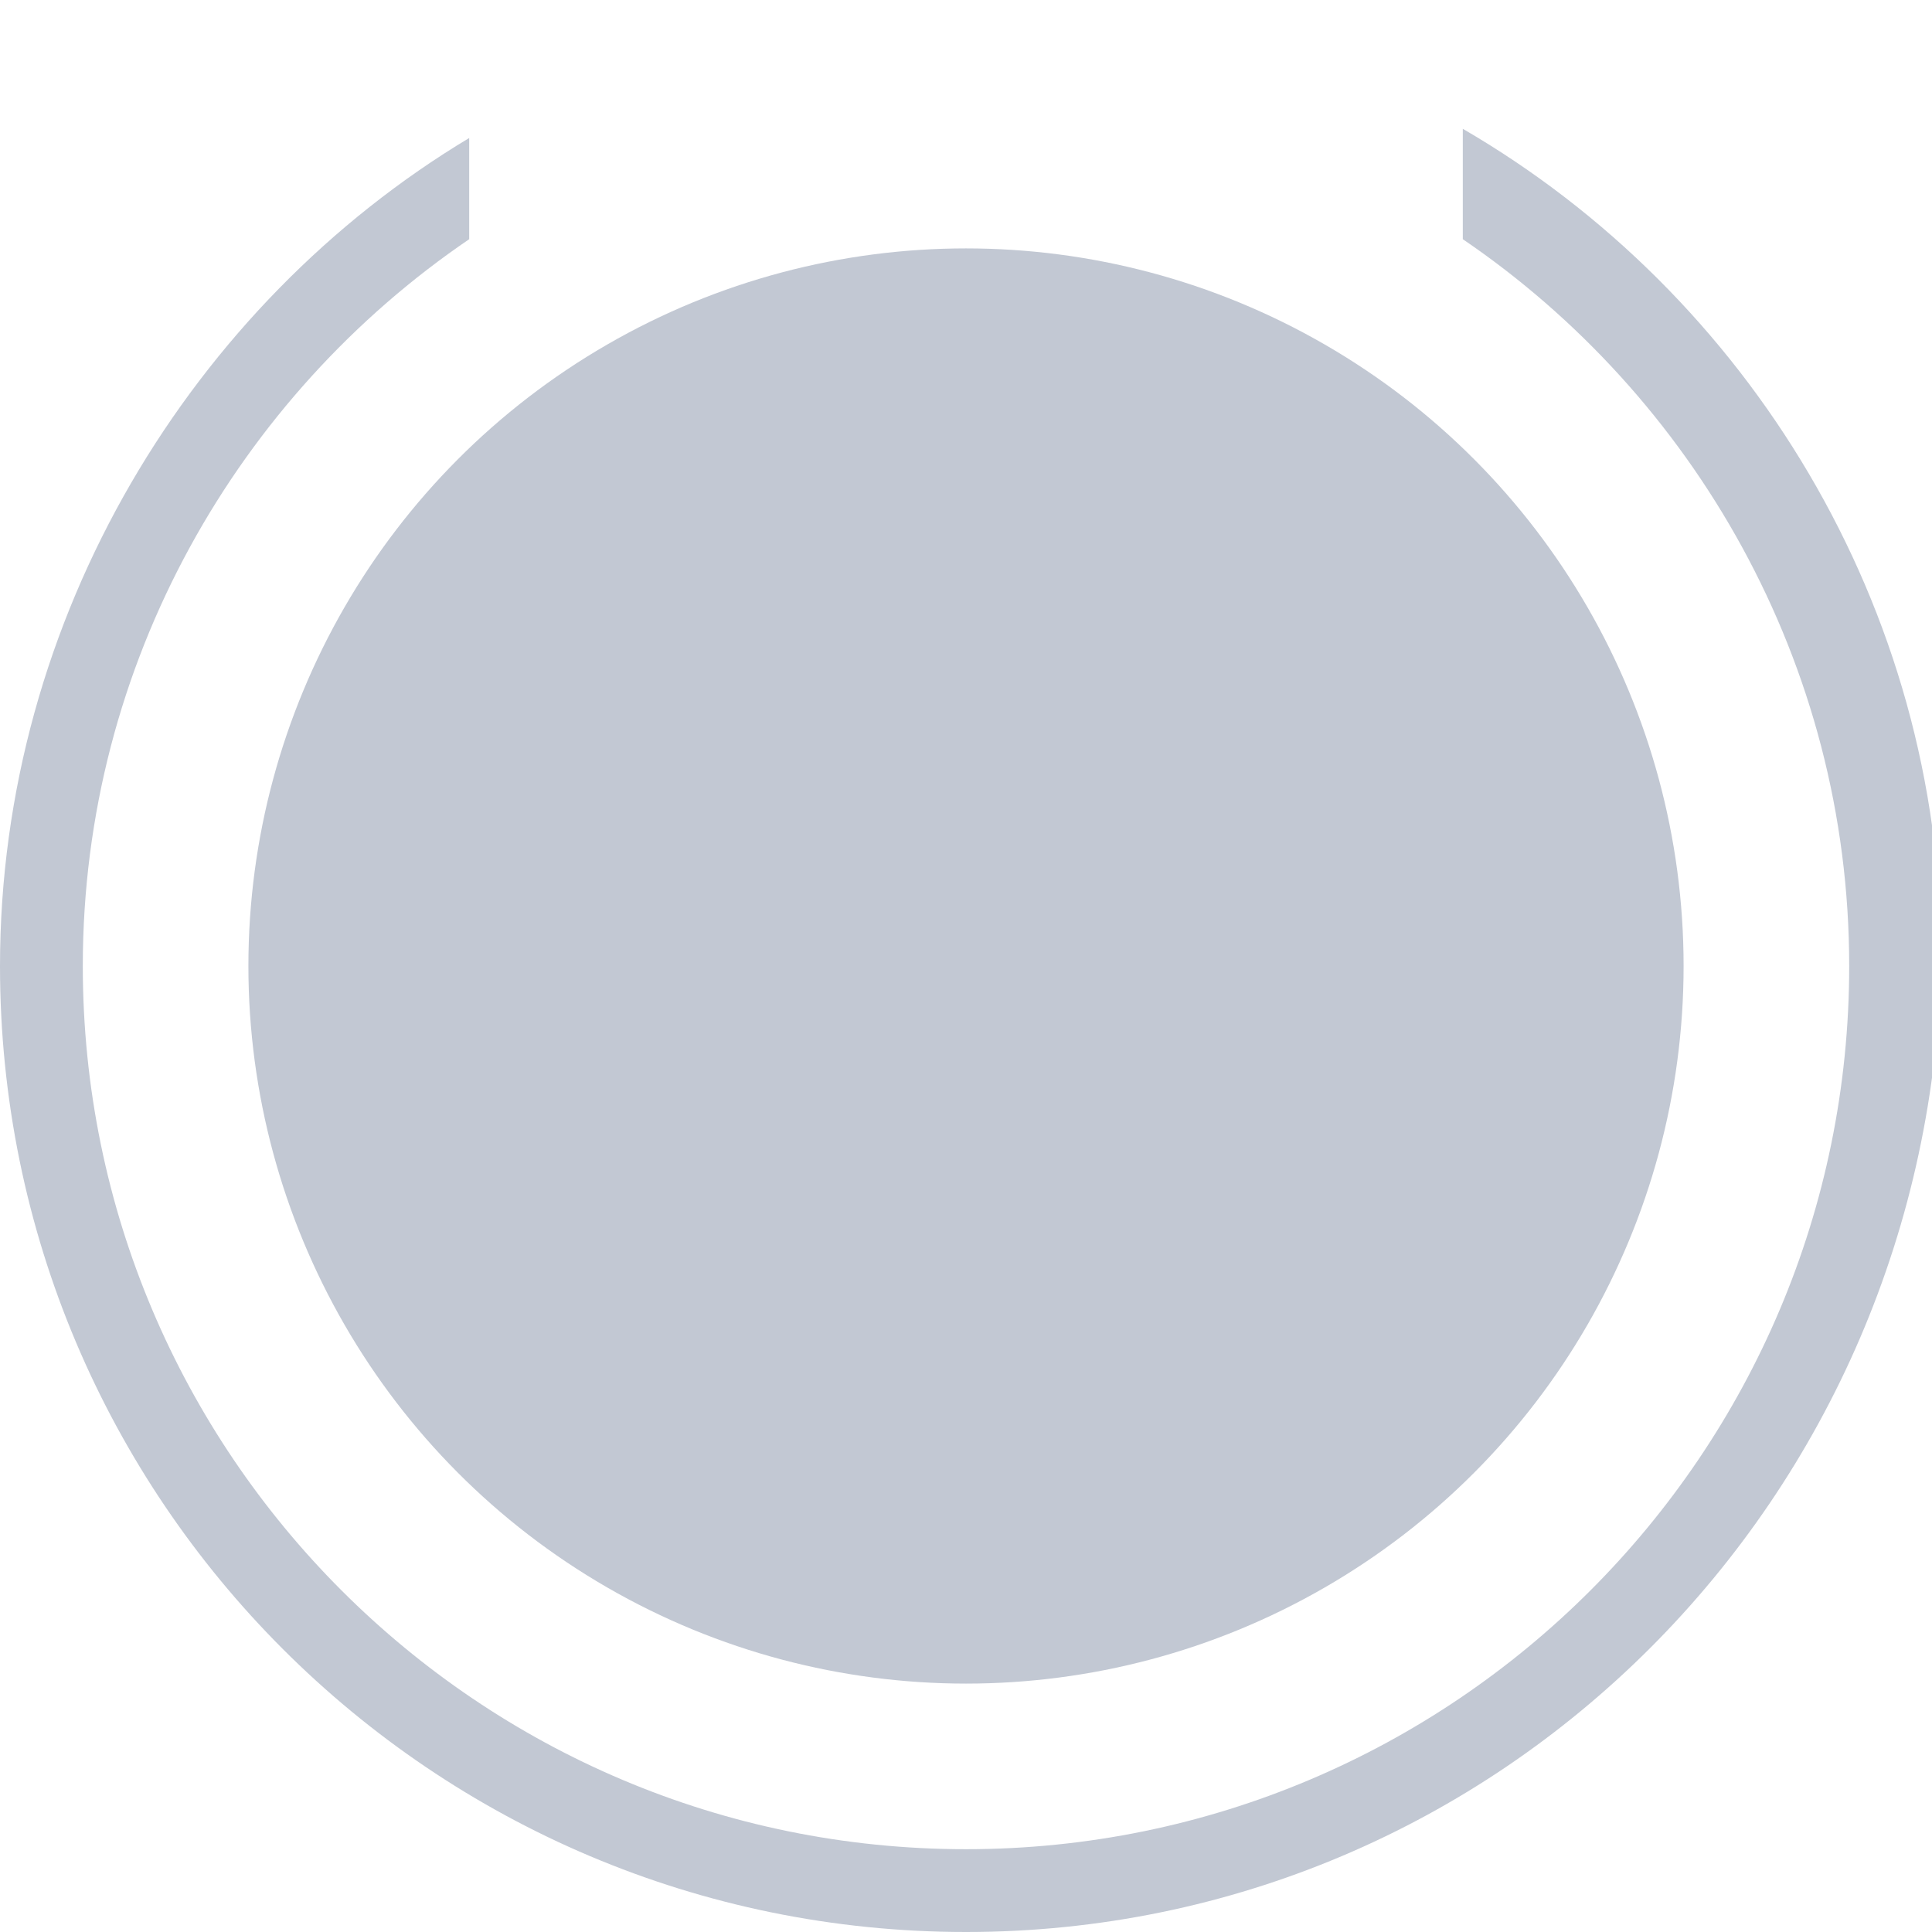 <?xml version="1.0" encoding="utf-8"?>
<!-- Generator: Adobe Illustrator 19.2.1, SVG Export Plug-In . SVG Version: 6.00 Build 0)  -->
<!DOCTYPE svg PUBLIC "-//W3C//DTD SVG 1.1//EN" "http://www.w3.org/Graphics/SVG/1.1/DTD/svg11.dtd">
<svg version="1.1" id="Calque_1" xmlns="http://www.w3.org/2000/svg" xmlns:xlink="http://www.w3.org/1999/xlink" x="0px" y="0px"
	 viewBox="0 0 21 21" style="enable-background:new 0 0 21 21;" xml:space="preserve">
<style type="text/css">
	.st0{fill:#C2C8D3;}
</style>
<g>
	<path class="st0" d="M15.9,1.4c3.1,1.8,5.2,5.2,5.2,9C21,16.3,16.3,21,10.5,21S0,16.3,0,10.5c0-3.8,2.1-7.2,5.1-9l0,1.1
		c-2.5,1.7-4.2,4.6-4.2,7.9c0,5.3,4.3,9.6,9.6,9.6c5.3,0,9.6-4.3,9.6-9.6c0-3.3-1.7-6.2-4.2-7.9"/>
</g>
<circle class="st0" cx="10.5" cy="10.5" r="7.8"/>
</svg>
